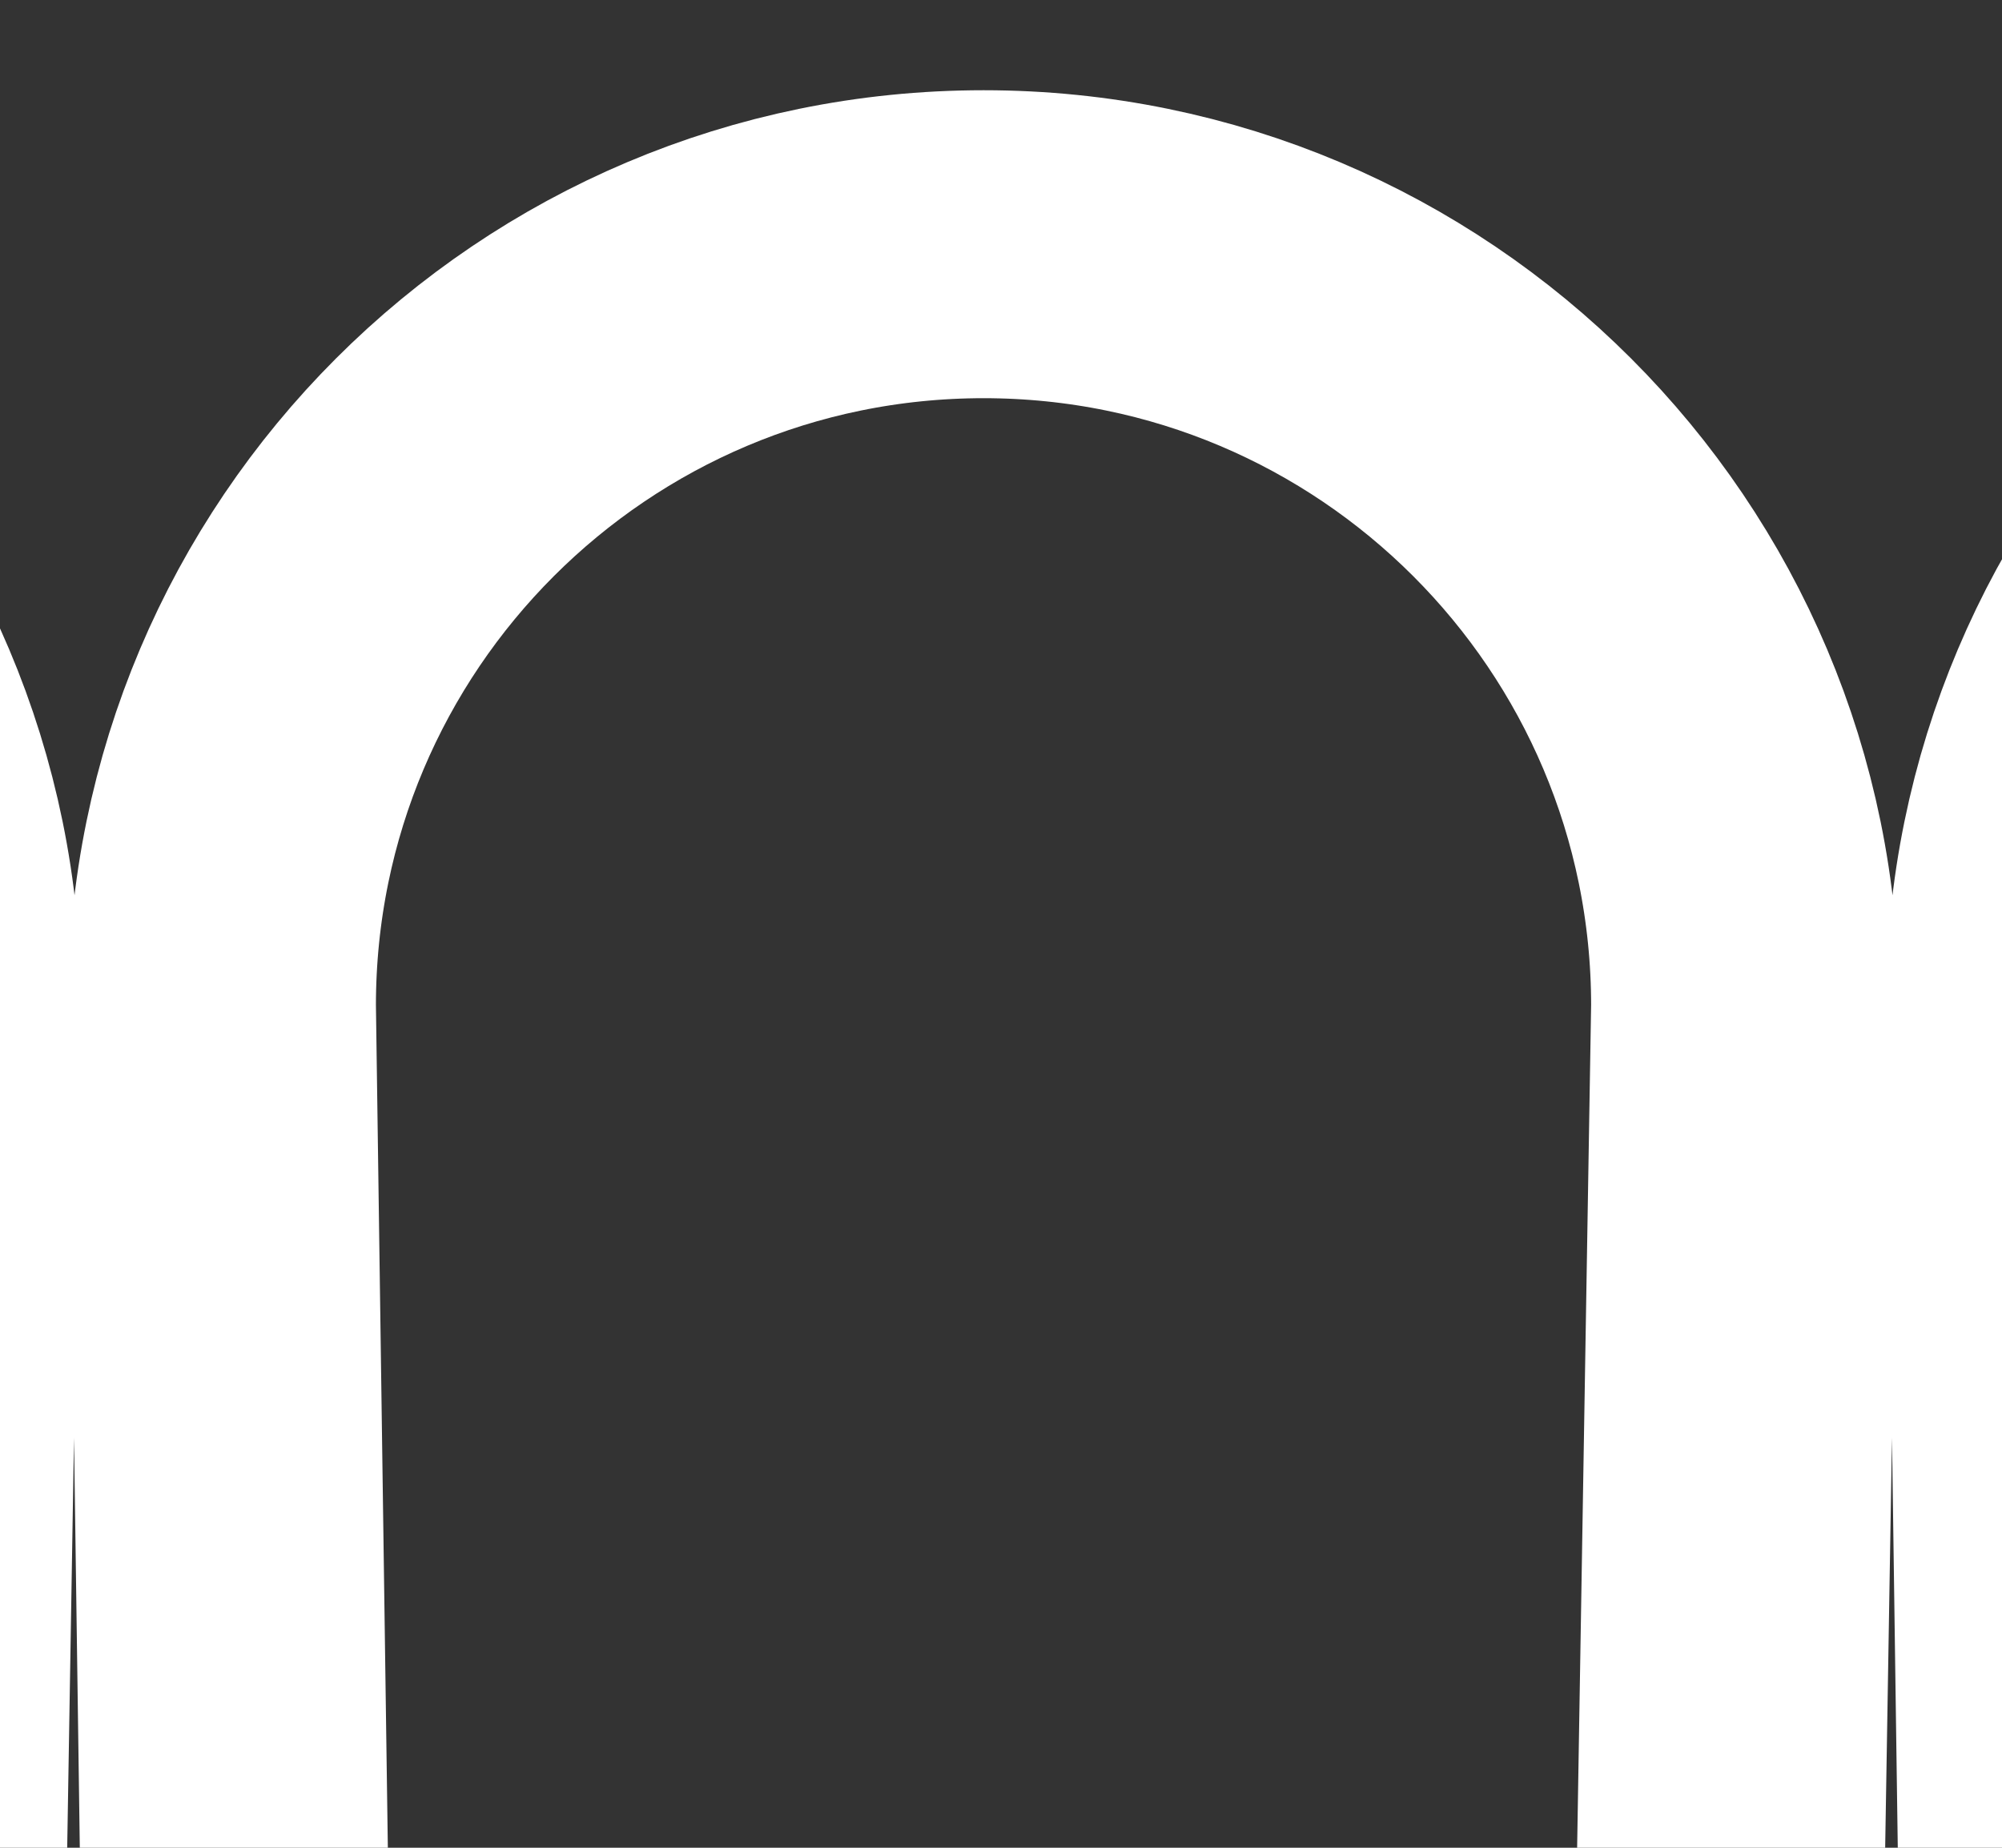 <svg width="13" height="12" viewBox="0 0 13 12" fill="none" xmlns="http://www.w3.org/2000/svg">
<rect x="0" y="0" width="13" height="12" fill="#333333" stroke="none"/>
<g clip-path="url(#clip0_2515_867)">
<path d="M-30.304 266.047C-30.304 266.148 -30.307 266.248 -30.313 266.347M-30.313 266.347C-30.468 268.939 -32.619 270.992 -35.249 270.992C-37.98 270.992 -40.194 268.778 -40.194 266.047L-35.887 6.531C-35.887 3.8 -38.101 1.586 -40.832 1.586C-43.563 1.586 -45.778 3.8 -45.778 6.531L-42.109 266.047C-42.109 268.778 -44.323 270.992 -47.054 270.992C-49.785 270.992 -51.999 268.778 -51.999 266.047L-47.692 6.531C-47.692 3.8 -49.906 1.586 -52.637 1.586C-54.983 1.586 -56.587 3.123 -57.567 5.371C-57.895 6.123 -58 6.948 -58 7.769V10.93M-30.313 266.347L-33.973 6.531C-33.973 3.8 -31.759 1.586 -29.028 1.586C-26.296 1.586 -24.082 3.8 -24.082 6.531L-28.297 267.003M-28.297 267.003C-27.852 269.277 -25.848 270.992 -23.444 270.992C-20.713 270.992 -18.499 268.778 -18.499 266.047L-22.168 6.531C-22.168 3.8 -19.954 1.586 -17.223 1.586C-14.492 1.586 -12.278 3.8 -12.278 6.531L-16.585 266.047C-16.585 268.778 -14.371 270.992 -11.639 270.992C-8.908 270.992 -6.694 268.778 -6.694 266.047L-10.363 6.531C-10.363 3.8 -8.149 1.586 -5.418 1.586C-2.687 1.586 -0.473 3.8 -0.473 6.531L-4.78 266.047C-4.78 268.778 -2.566 270.992 0.165 270.992C2.896 270.992 5.11 268.778 5.11 266.047L1.441 6.531C1.441 3.8 3.655 1.586 6.387 1.586C9.118 1.586 11.332 3.8 11.332 6.531L7.025 266.047C7.025 268.778 9.239 270.992 11.97 270.992C14.701 270.992 16.915 268.778 16.915 266.047L13.246 6.531C13.246 3.8 15.46 1.586 18.191 1.586C20.923 1.586 23.137 3.8 23.137 6.531L18.829 266.047C18.829 268.778 21.044 270.992 23.775 270.992C26.506 270.992 28.72 268.778 28.72 266.047L25.051 6.531C25.051 3.8 27.265 1.586 29.996 1.586C32.727 1.586 34.941 3.8 34.941 6.531L30.634 266.047C30.634 268.778 32.848 270.992 35.58 270.992C38.311 270.992 40.525 268.778 40.525 266.047L36.856 6.531C36.856 3.8 39.07 1.586 41.801 1.586C44.532 1.586 46.746 3.8 46.746 6.531L42.439 266.047C42.439 268.778 44.653 270.992 47.384 270.992C50.115 270.992 52.33 268.778 52.33 266.047L48.66 6.531C48.66 3.8 50.874 1.586 53.606 1.586C56.337 1.586 58.551 3.8 58.551 6.531L54.244 266.047C54.244 268.778 56.458 270.992 59.189 270.992C61.92 270.992 64.134 268.778 64.134 266.047V7.343V6.531C64.134 3.8 66.348 1.586 69.079 1.586C71.811 1.586 74.025 3.8 74.025 6.531V9.043M-28.297 267.003C-28.358 266.694 -28.39 266.374 -28.39 266.047" stroke="white" stroke-width="2" stroke-linecap="round" stroke-linejoin="round"/>
</g>
<defs>
<clipPath id="clip0_2515_867">
<rect width="134.02" height="272" fill="white" transform="translate(-59 0.5)"/>
</clipPath>
</defs>
</svg>
